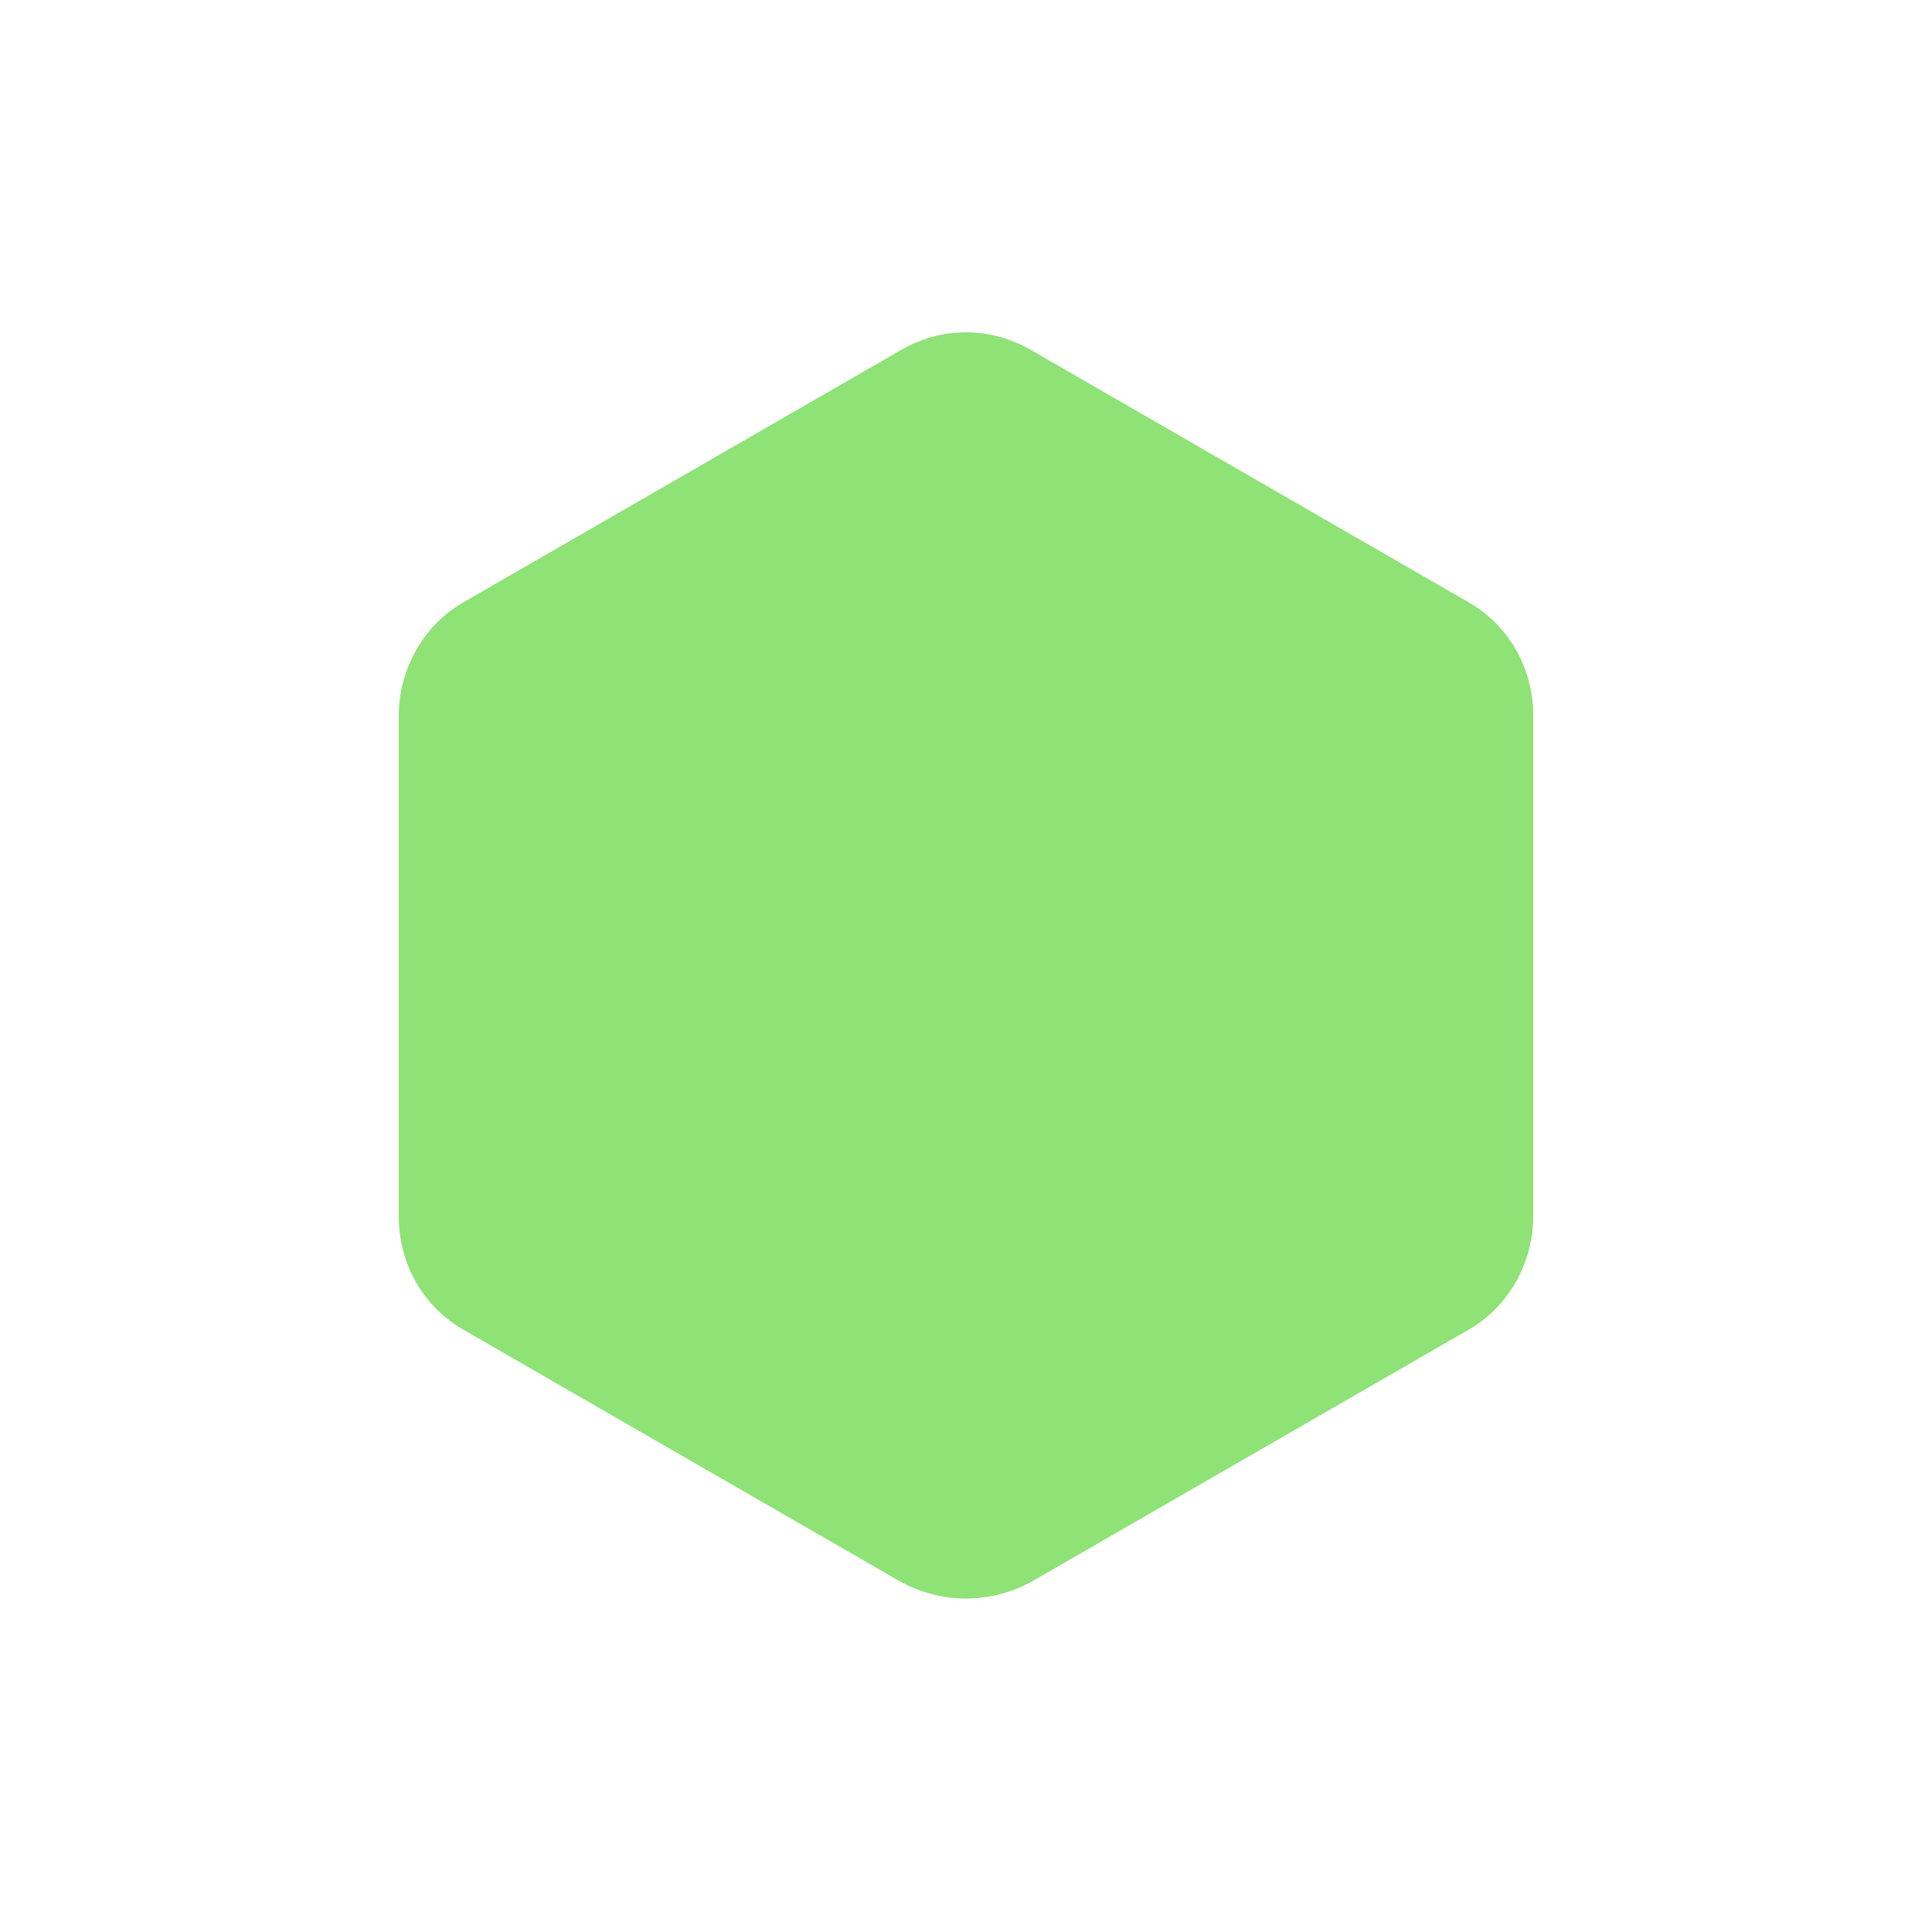 <svg xmlns="http://www.w3.org/2000/svg" xmlns:xlink="http://www.w3.org/1999/xlink" id="圖層_1" width="200" height="200" x="0" y="0" version="1.1" viewBox="0 0 100 100" xml:space="preserve" style="width:100%;height:100%;background-size:initial;background-repeat-y:initial;background-repeat-x:initial;background-position-y:initial;background-position-x:initial;background-origin:initial;background-image:initial;background-color:none;background-clip:initial;background-attachment:initial;animation-play-state:paused"><g class="ldl-scale" style="transform-origin:50% 50%;transform:rotate(0deg) scale(.8,.8);animation-play-state:paused"><path fill="#8EE276" stroke="0" stroke-miterlimit="10" stroke-width="0" d="M45.7 10.2L17.6 26.4c-2.7 1.5-4.3 4.4-4.3 7.4v32.4c0 3.1 1.6 5.9 4.3 7.4l28.1 16.2c2.7 1.5 5.9 1.5 8.6 0l28.1-16.2c2.7-1.5 4.3-4.4 4.3-7.4V33.8c0-3.1-1.6-5.9-4.3-7.4L54.3 10.2c-2.7-1.6-5.9-1.6-8.6 0z" style="stroke:#333;animation-play-state:paused"/></g></svg>